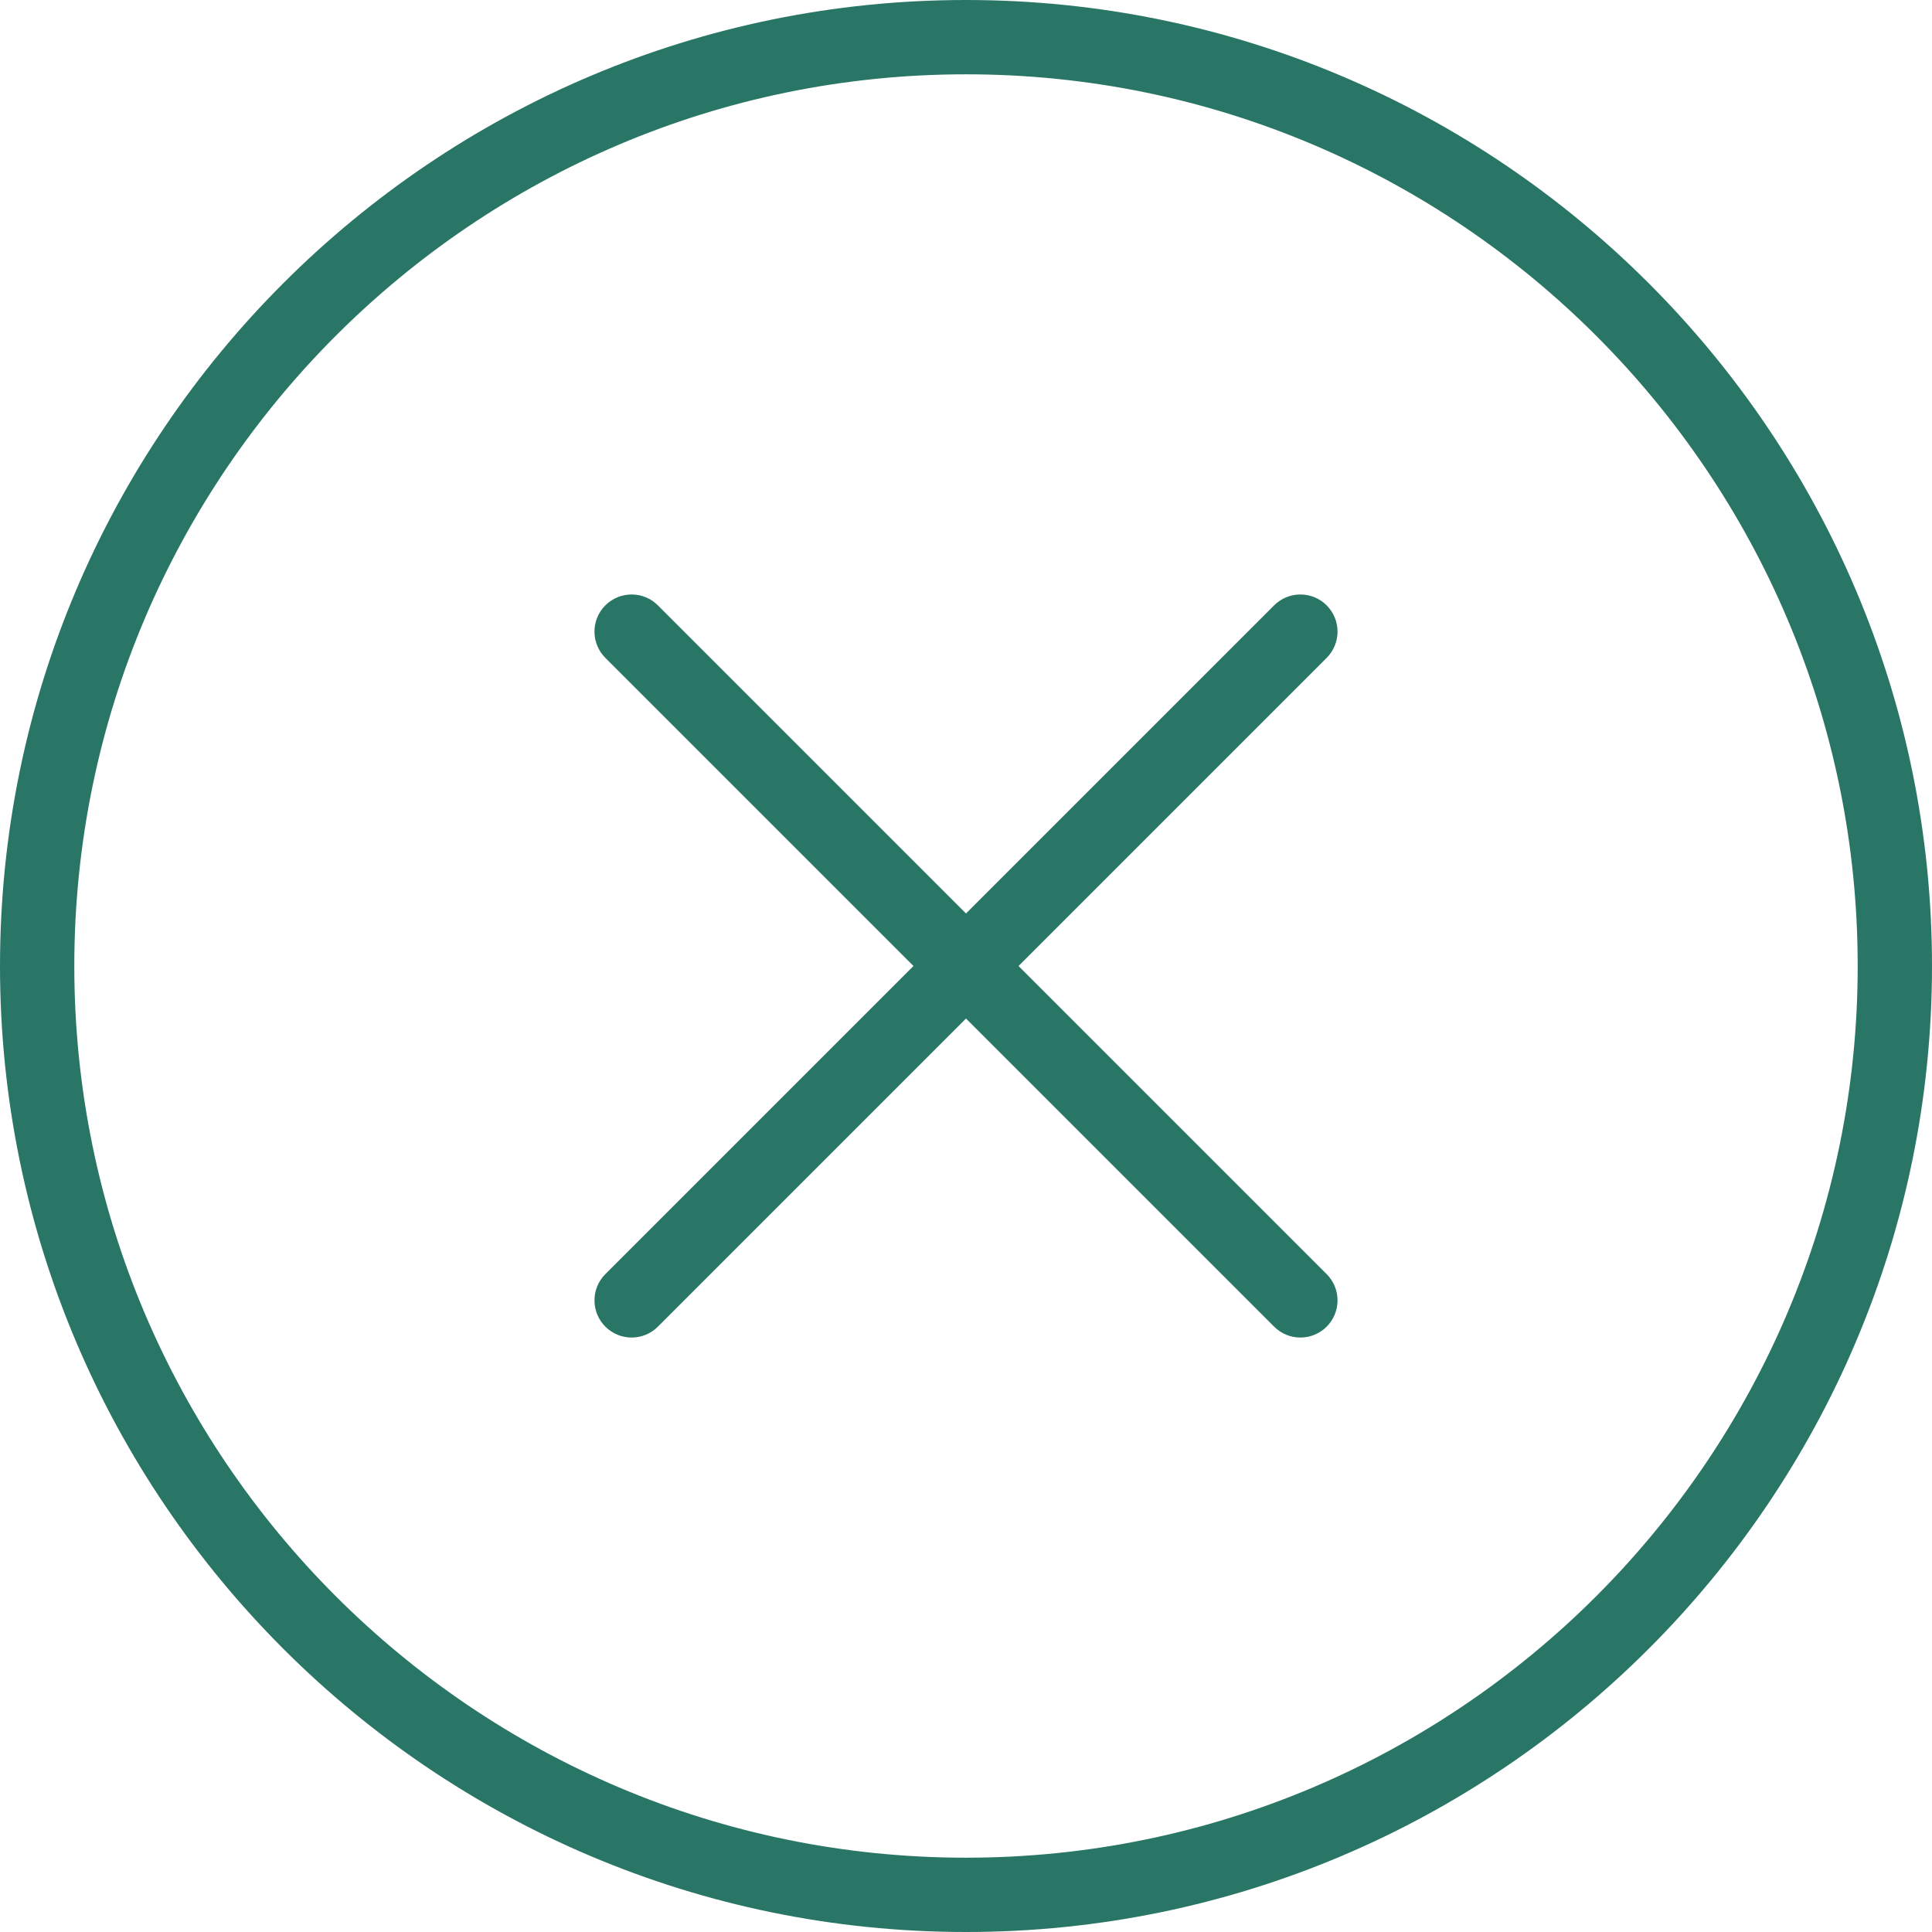 <svg xmlns="http://www.w3.org/2000/svg" viewBox="0 0 52 52" fill="#297666"><path d="M26 0C11.664 0 0 11.663 0 26s11.664 26 26 26 26-11.663 26-26S40.336 0 26 0zm0 50C12.767 50 2 39.233 2 26S12.767 2 26 2s24 10.767 24 24-10.767 24-24 24z"/><path d="M35.707 16.293c-.39-.39-1.023-.39-1.414 0L26 24.586l-8.293-8.293c-.39-.39-1.023-.39-1.414 0s-.39 1.023 0 1.414L24.586 26l-8.293 8.293c-.39.39-.39 1.023 0 1.414.195.195.45.293.707.293s.512-.098.707-.293L26 27.414l8.293 8.293c.195.195.45.293.707.293s.512-.098.707-.293c.39-.39.39-1.023 0-1.414L27.414 26l8.293-8.293c.39-.39.39-1.023 0-1.414z"/></svg>
